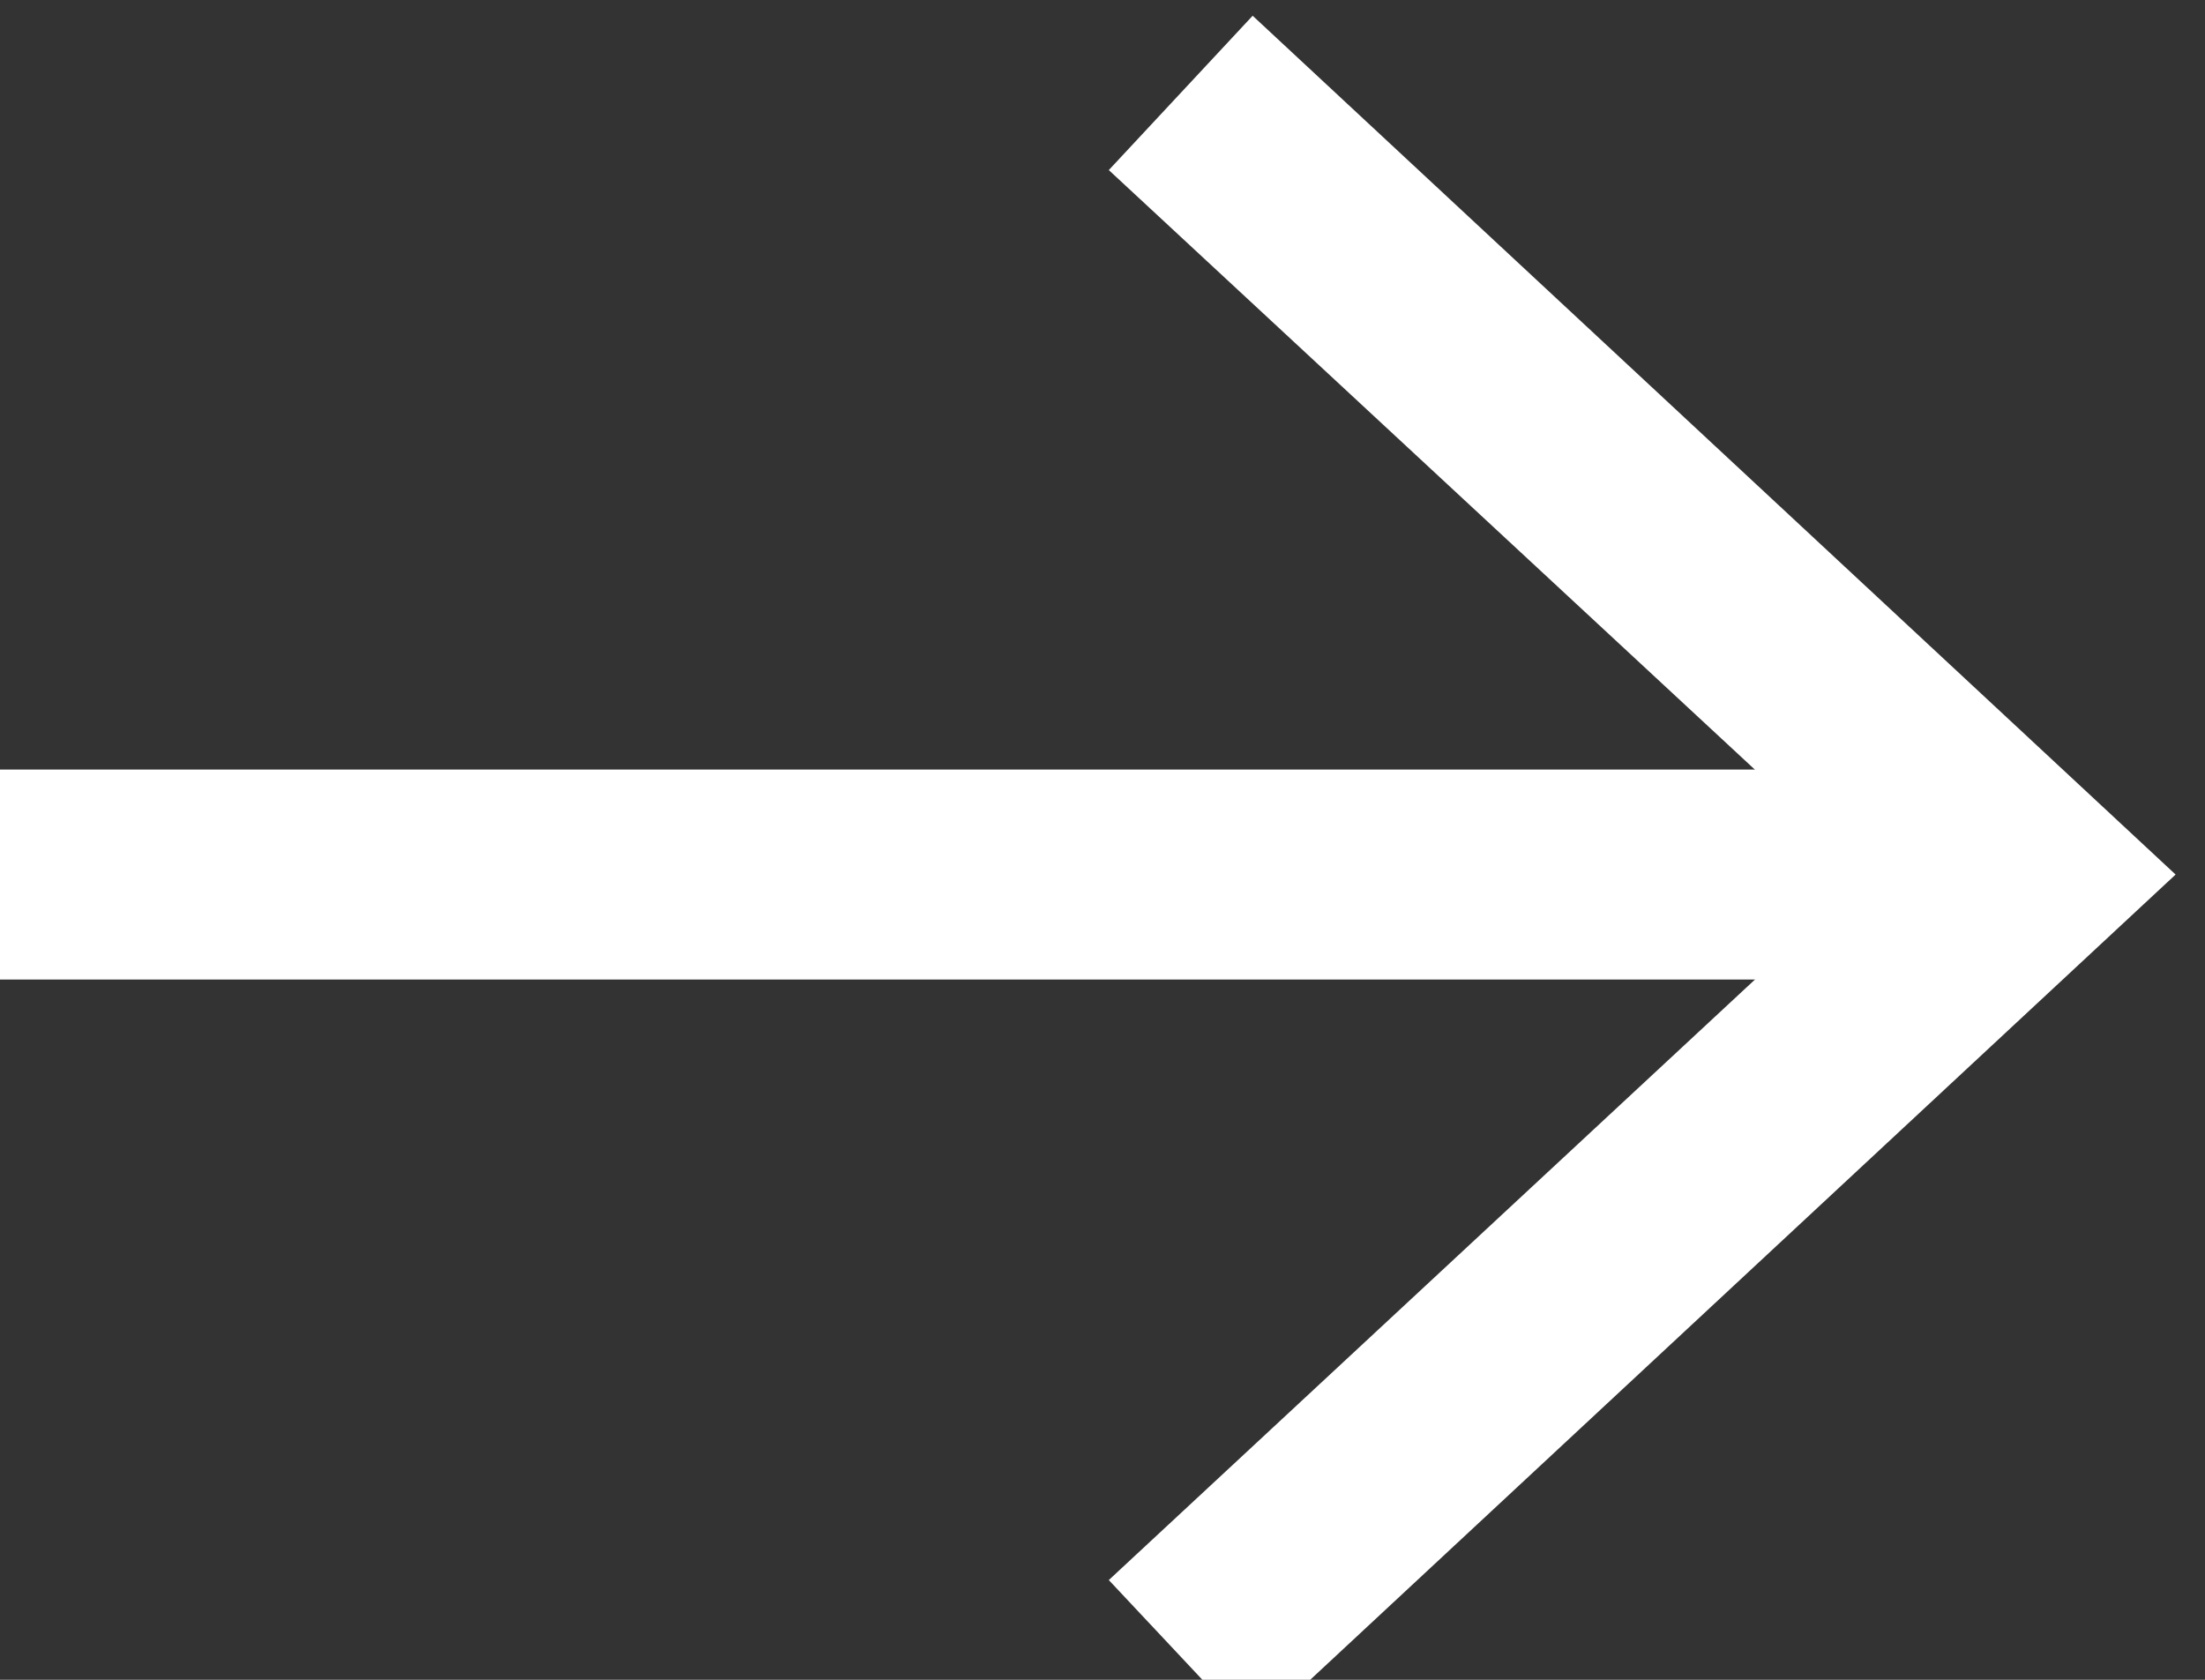 <?xml version="1.0" encoding="utf-8"?>
<!-- Generator: Adobe Illustrator 24.0.1, SVG Export Plug-In . SVG Version: 6.00 Build 0)  -->
<svg version="1.1" id="Layer_1" xmlns="http://www.w3.org/2000/svg" xmlns:xlink="http://www.w3.org/1999/xlink" x="0px" y="0px"
	 viewBox="0 0 21 16" style="enable-background:new 0 0 21 16;" xml:space="preserve">
<rect x="0" y="0" width="21" height="16" fill="#333333" stroke="none"/>
<style type="text/css">
	.st0{fill:none;stroke:#FFFFFF;stroke-width:2;stroke-miterlimit:10;}
	.st1{fill:#FFFFFF;}
</style>
<g>
	<g>
		<line class="st0" x1="-0.28" y1="8.33" x2="18.55" y2="8.33"/>
		<g>
			<polygon class="st1" points="11.93,16.51 10.56,15.05 17.79,8.33 10.56,1.62 11.93,0.15 20.72,8.33 			"/>
		</g>
	</g>
</g>
</svg>
